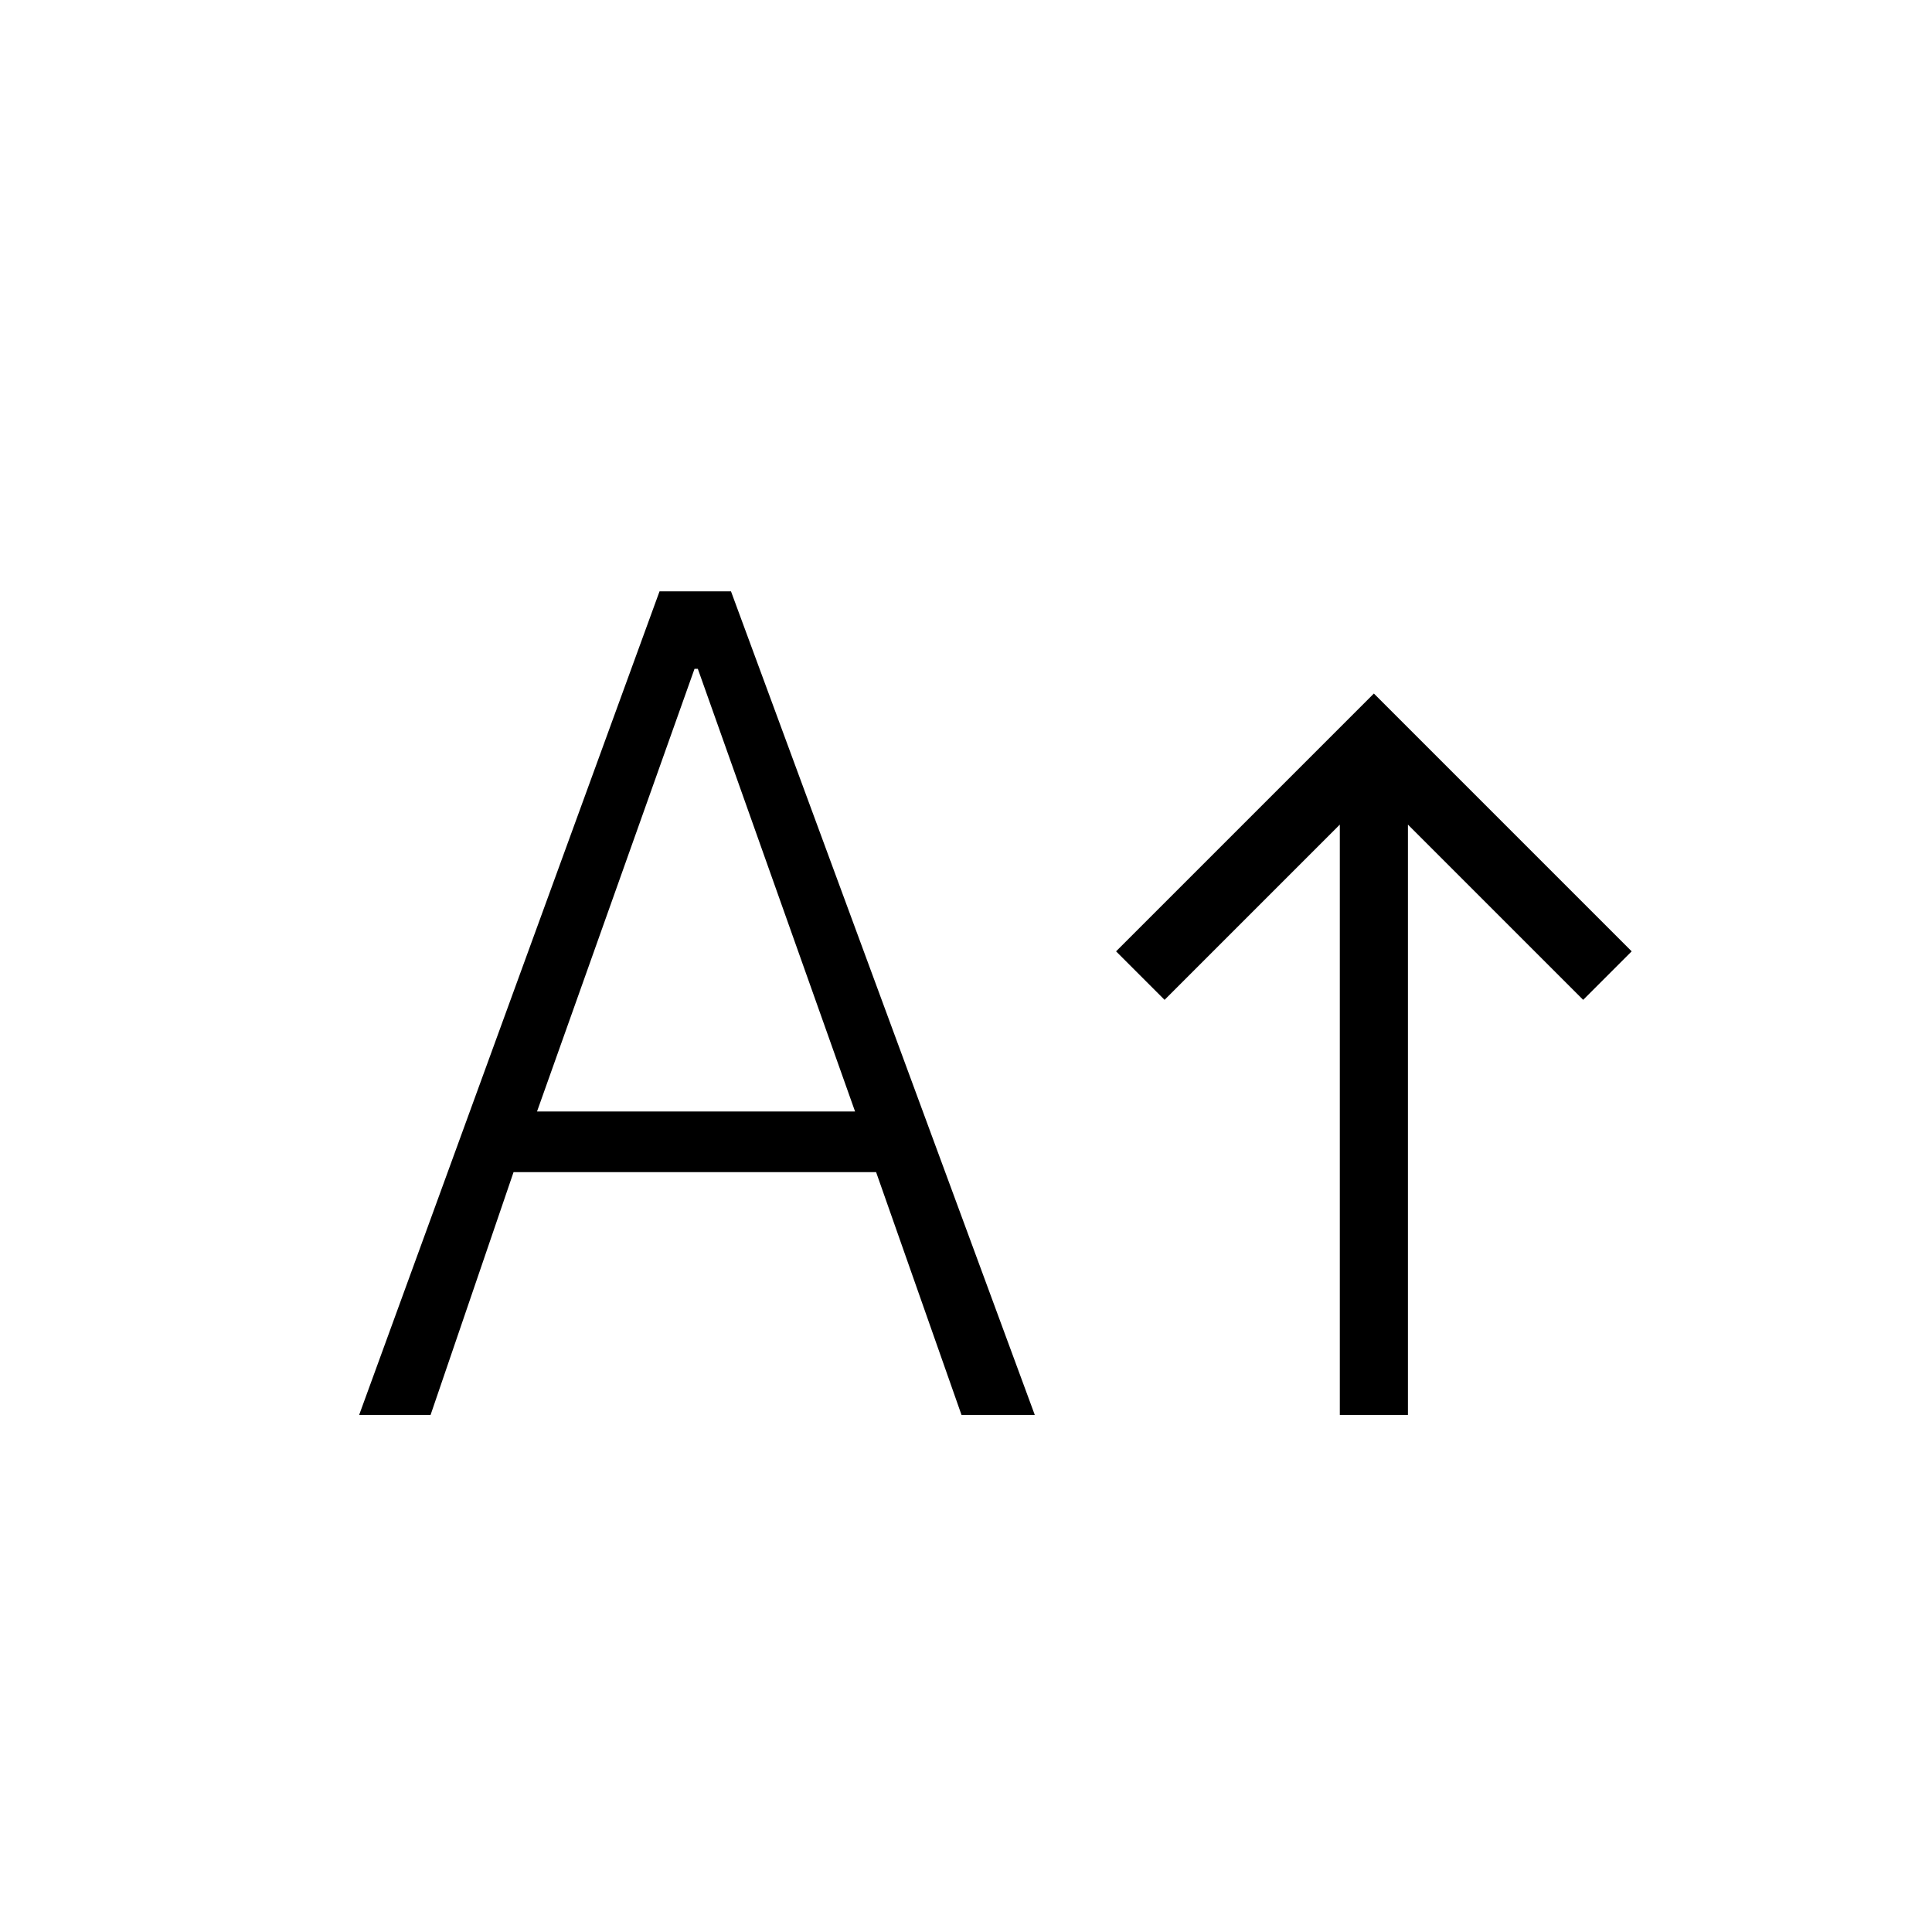 <svg xmlns="http://www.w3.org/2000/svg" height="40" viewBox="0 -960 960 960" width="40"><path d="M665.744-256.923v-293.334l-87.077 87.077-24.103-24.102 128.103-128.103 128.102 128.103-24.102 24.102-87.077-87.077v293.334h-33.846Zm-487.282 0 149.256-409.231h35.513L514.18-256.923h-36.41l-42.436-120.641H255.18l-41.231 120.641h-35.487Zm88.384-150.795h158.026l-78.128-219.949h-1.641l-78.257 219.949Z"/></svg>